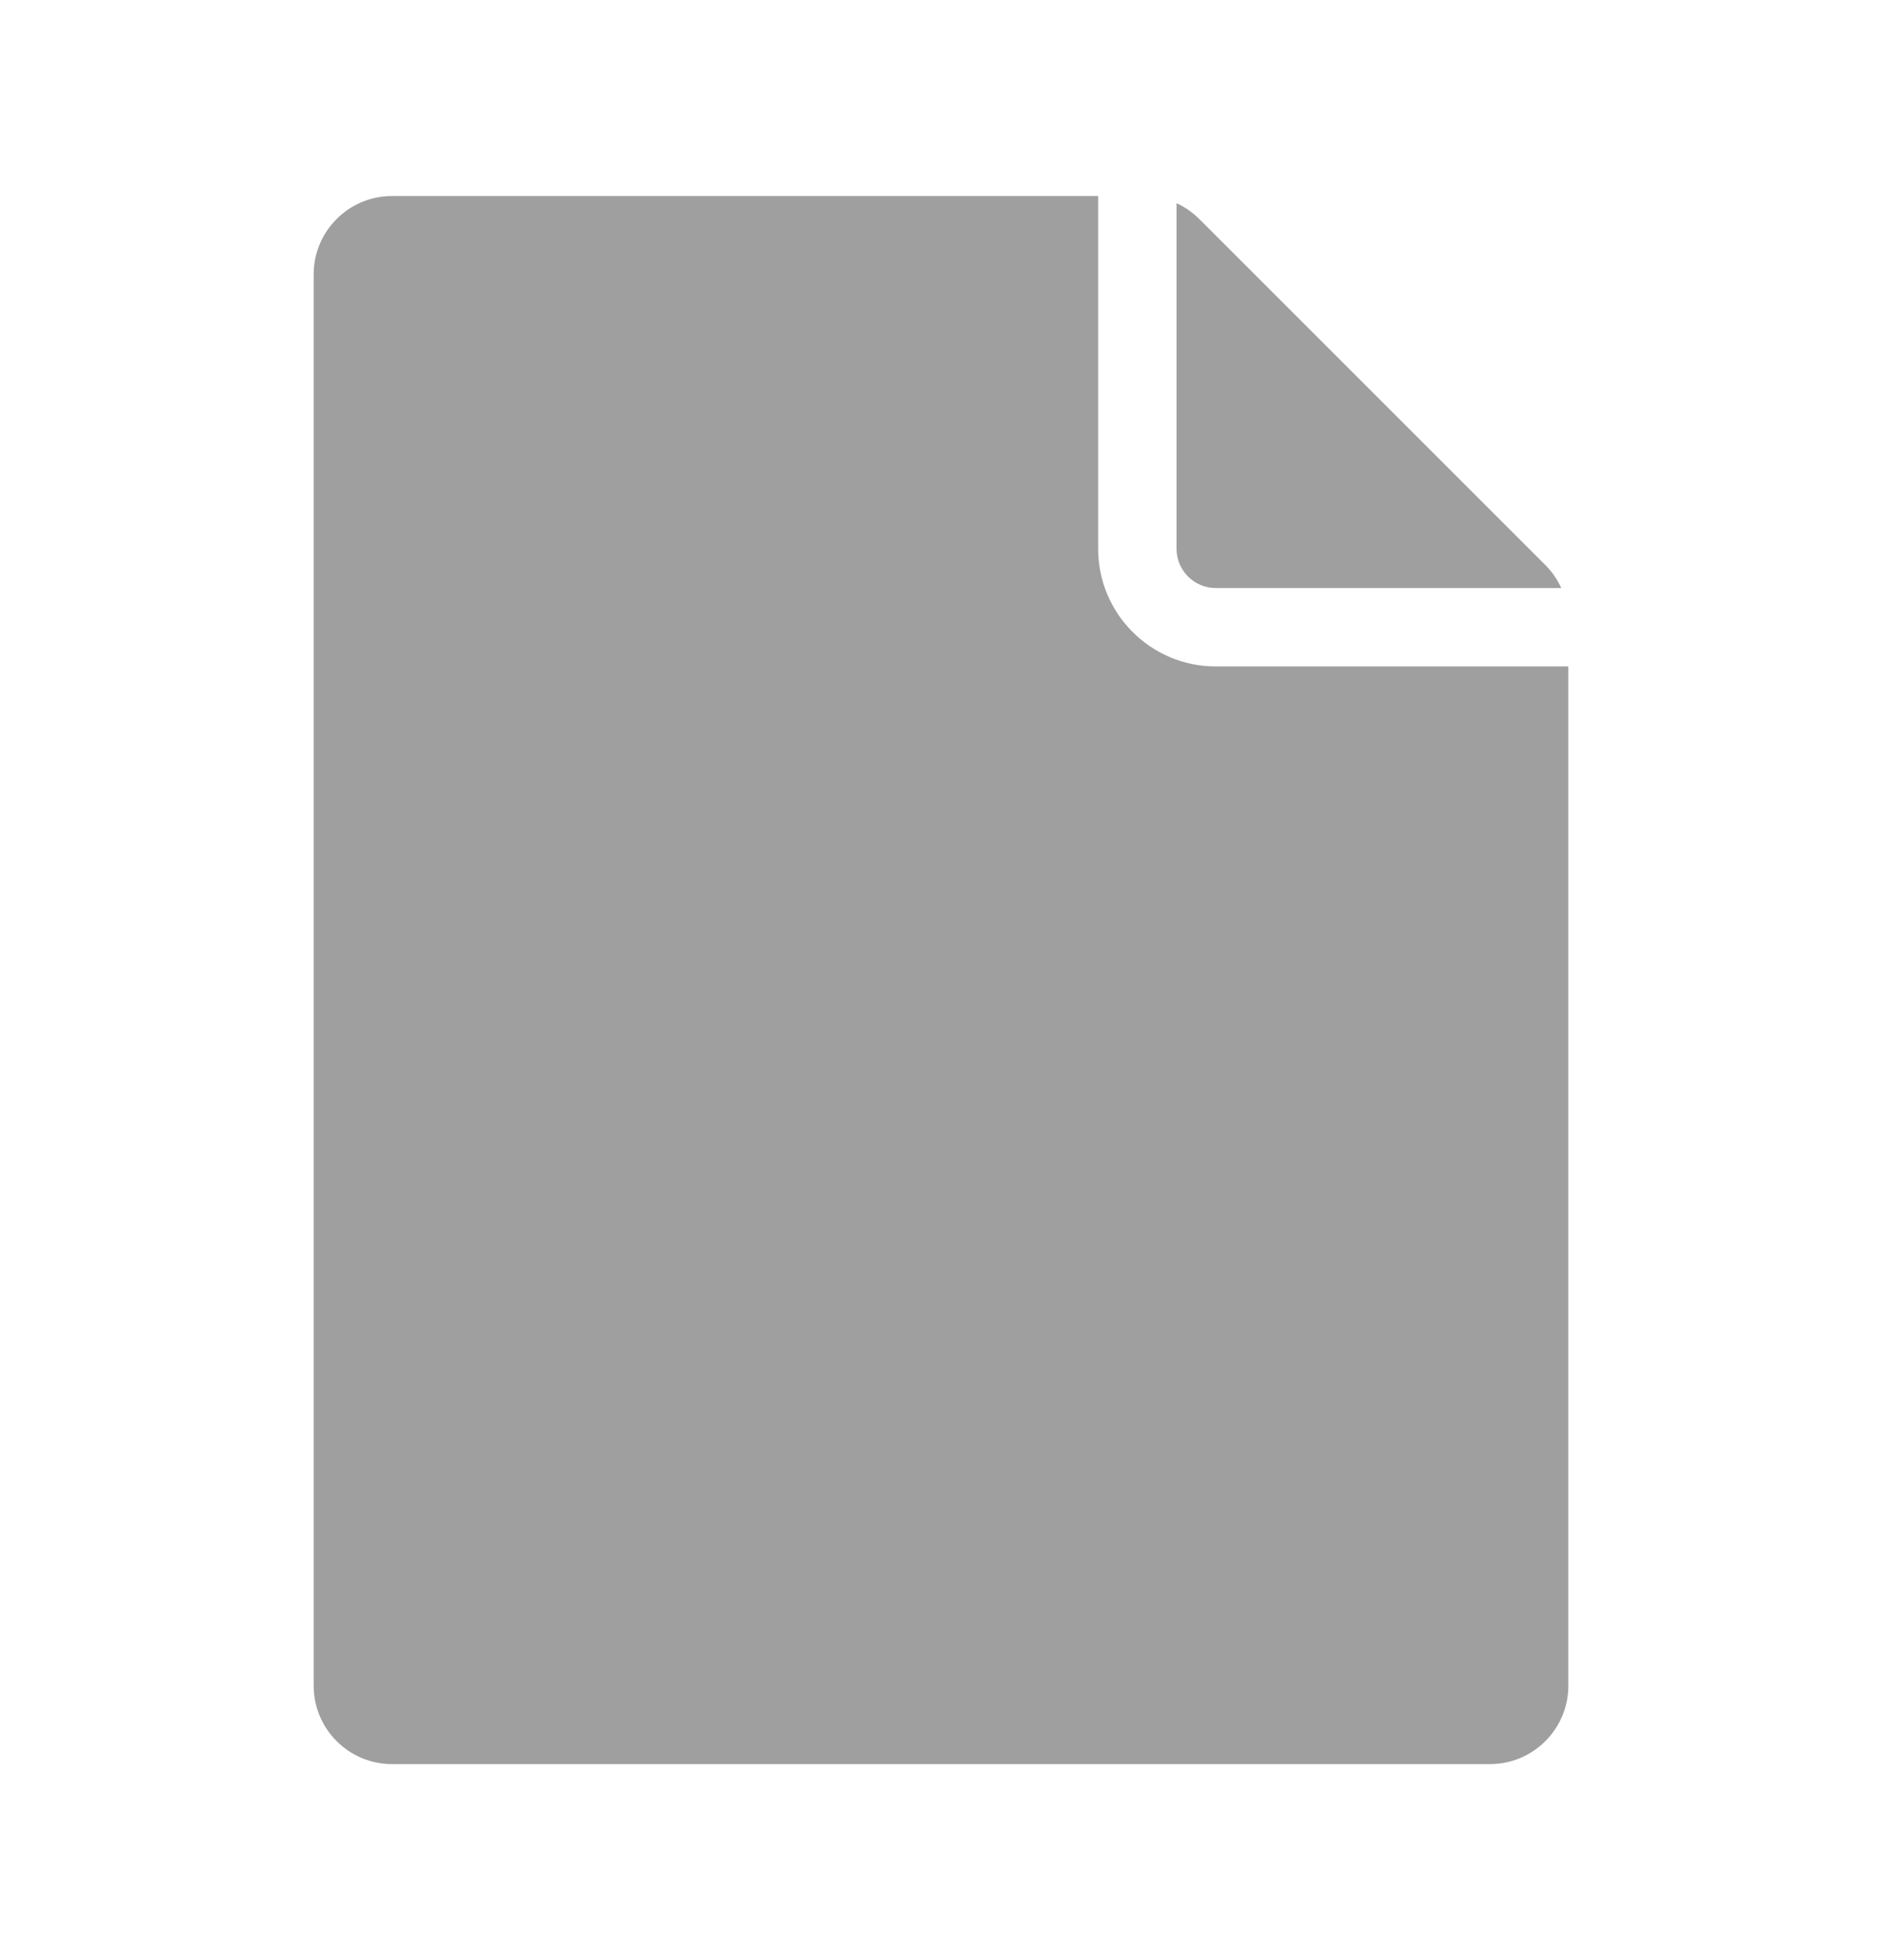 <svg width="24" height="25" viewBox="0 0 24 25" fill="none" xmlns="http://www.w3.org/2000/svg">
<path d="M4 3.5V21.5C4 22.052 4.448 22.5 5 22.5H19C19.552 22.5 20 22.052 20 21.5V8.5H15.504C14.676 8.5 14.004 7.828 14.004 7V2.5H5C4.448 2.5 4 2.948 4 3.5Z" fill="#9F9F9F"/>
<path d="M15.004 2.592V7C15.004 7.276 15.228 7.5 15.504 7.5H19.91C19.861 7.392 19.793 7.293 19.707 7.207L15.293 2.793C15.209 2.709 15.111 2.641 15.004 2.592Z" fill="#9F9F9F"/>
</svg>
